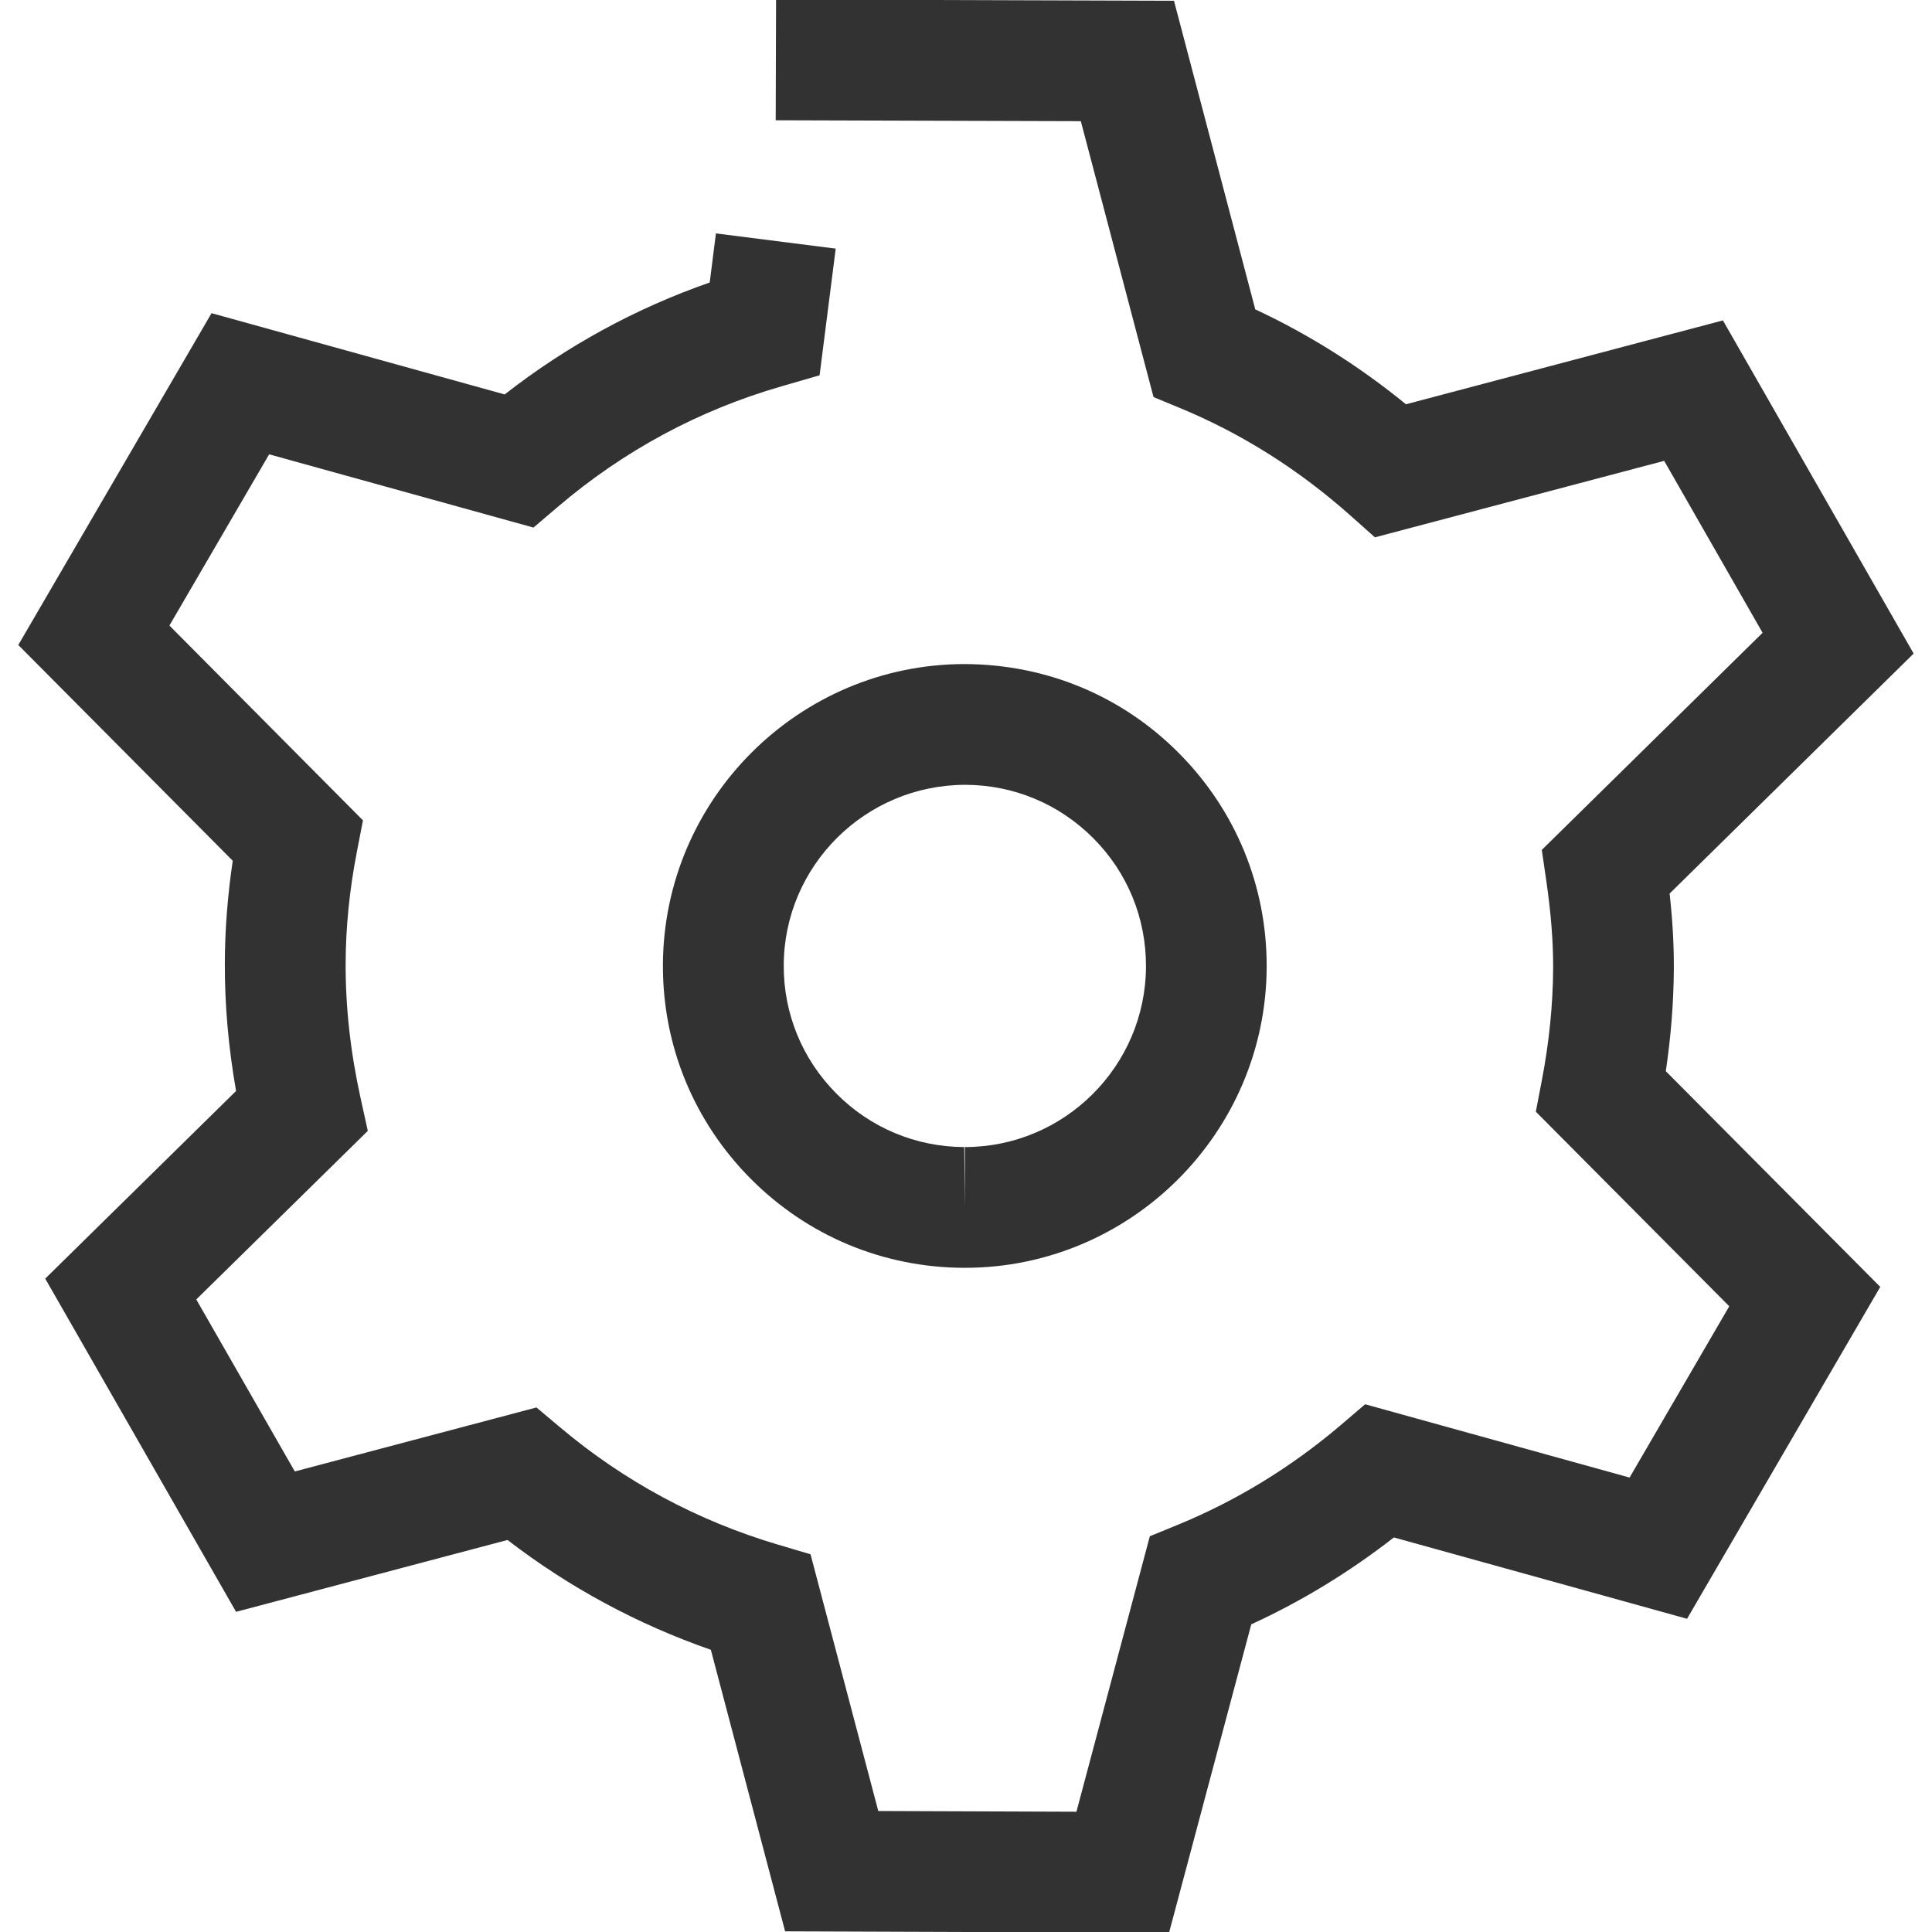 <?xml version="1.0" encoding="utf-8"?>
<!-- Generated by IcoMoon.io -->
<!DOCTYPE svg PUBLIC "-//W3C//DTD SVG 1.1//EN" "http://www.w3.org/Graphics/SVG/1.1/DTD/svg11.dtd">
<svg version="1.1" xmlns="http://www.w3.org/2000/svg" xmlns:xlink="http://www.w3.org/1999/xlink" width="32" height="32" viewBox="0 0 32 32">
<g>
</g>
	<path d="M15.981 20.999h-0.018c-1.335-0.005-2.589-0.529-3.531-1.477-0.941-0.948-1.457-2.205-1.452-3.54 0.010-2.748 2.253-4.983 5-4.983 1.354 0.005 2.608 0.529 3.549 1.478 0.94 0.947 1.456 2.204 1.451 3.539-0.009 2.748-2.252 4.983-4.999 4.983zM15.992 12.999c-1.66 0-3.005 1.341-3.011 2.989-0.003 0.802 0.307 1.557 0.872 2.125 0.564 0.568 1.317 0.883 2.118 0.886l0.011 1v-1c1.648 0 2.993-1.341 2.999-2.989 0.003-0.803-0.306-1.557-0.871-2.125s-1.317-0.883-2.118-0.886z" fill="#323232" />
	<path d="M19.363 32.012l-6.359-0.023-1.23-4.663c-1.219-0.425-2.348-1.034-3.368-1.819l-4.496 1.19-3.161-5.519 3.161-3.108c-0.126-0.718-0.189-1.428-0.186-2.116 0.001-0.555 0.046-1.123 0.131-1.697l-3.552-3.574 3.201-5.496 4.855 1.346c1.031-0.805 2.169-1.426 3.396-1.854l0.103-0.813 1.984 0.252-0.267 2.098-0.632 0.183c-1.366 0.394-2.612 1.065-3.704 1.996l-0.403 0.343-4.378-1.213-1.652 2.836 3.206 3.227-0.101 0.52c-0.122 0.629-0.185 1.252-0.186 1.854-0.003 0.718 0.080 1.467 0.248 2.229l0.119 0.54-2.841 2.792 1.632 2.849 4.002-1.060 0.398 0.334c1.058 0.891 2.271 1.543 3.603 1.938l0.539 0.16 1.122 4.252 3.282 0.012 1.216-4.563 0.459-0.188c0.976-0.4 1.885-0.957 2.703-1.653l0.404-0.345 4.38 1.214 1.651-2.837-3.204-3.223 0.1-0.52c0.121-0.631 0.184-1.257 0.187-1.859 0.001-0.443-0.035-0.906-0.115-1.456l-0.073-0.501 3.657-3.596-1.63-2.848-4.791 1.267-0.401-0.357c-0.852-0.759-1.796-1.356-2.809-1.777l-0.457-0.189-1.204-4.57-5.054-0.015 0.006-2 6.591 0.021 1.346 5.111c0.884 0.413 1.721 0.939 2.496 1.572l5.25-1.389 3.159 5.518-4.042 3.975c0.049 0.441 0.072 0.852 0.070 1.242-0.003 0.558-0.048 1.127-0.133 1.7l3.552 3.573-3.2 5.497-4.856-1.347c-0.734 0.572-1.525 1.055-2.362 1.439l-1.362 5.108z" fill="#323232" />
</svg>

